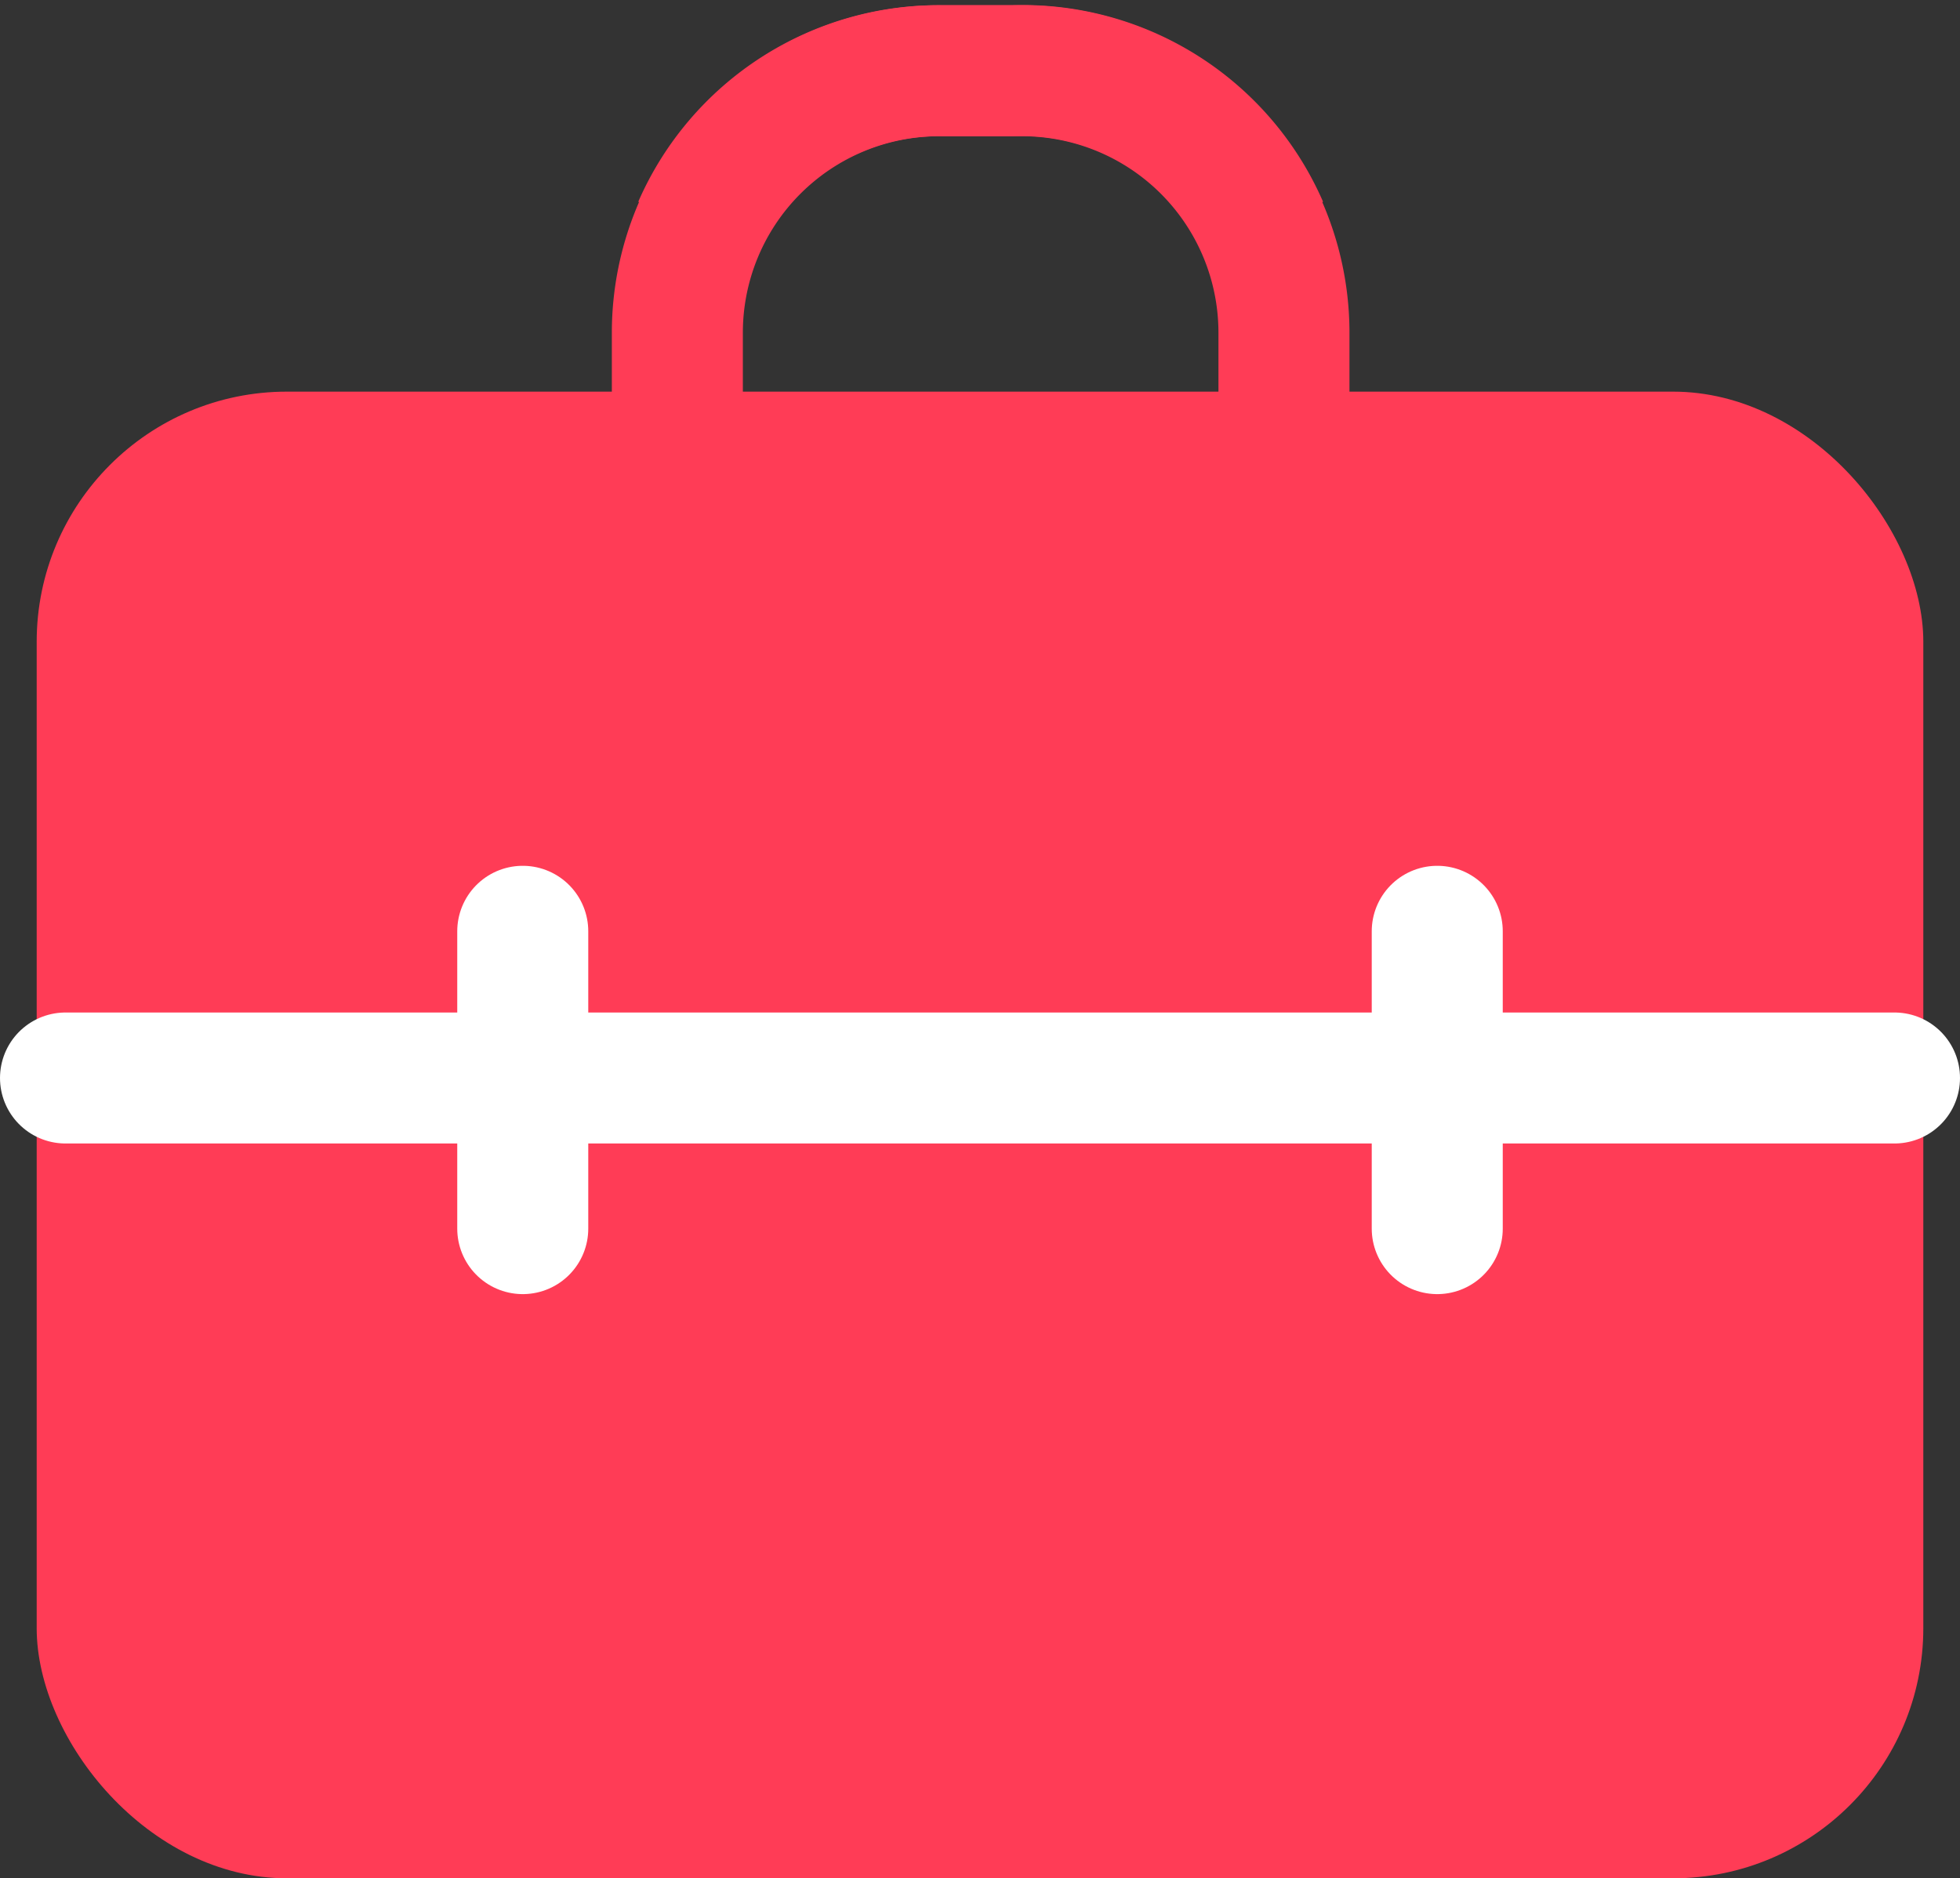 <svg xmlns="http://www.w3.org/2000/svg" viewBox="0 0 14.96 14.34"><rect x="0" y="0" width="14.96" height="14.34" fill="#333333" stroke="none"/><title>Asset 15</title><g id="Layer_2" data-name="Layer 2"><g id="Layer_1-2" data-name="Layer 1"><path d="M5.17,3V2.54a2,2,0,0,1,2-2h.56A2,2,0,0,1,9.64,1.74" style="fill:none;stroke:#ff3c56;stroke-miterlimit:10"/><path d="M9.8,3V2.54a2,2,0,0,0-2-2H7.2A2,2,0,0,0,5.33,1.74" style="fill:none;stroke:#ff3c56;stroke-miterlimit:10"/><rect x="0.28" y="2.99" width="14.4" height="11.35" rx="1.91" style="fill:#ff3c56"/><line x1="0.5" y1="8.23" x2="14.46" y2="8.23" style="fill:none;stroke:#fff;stroke-linecap:round;stroke-miterlimit:10"/><line x1="3.99" y1="7.11" x2="3.99" y2="9.38" style="fill:none;stroke:#fff;stroke-linecap:round;stroke-miterlimit:10"/><line x1="10.97" y1="7.11" x2="10.97" y2="9.38" style="fill:none;stroke:#fff;stroke-linecap:round;stroke-miterlimit:10"/></g></g></svg>